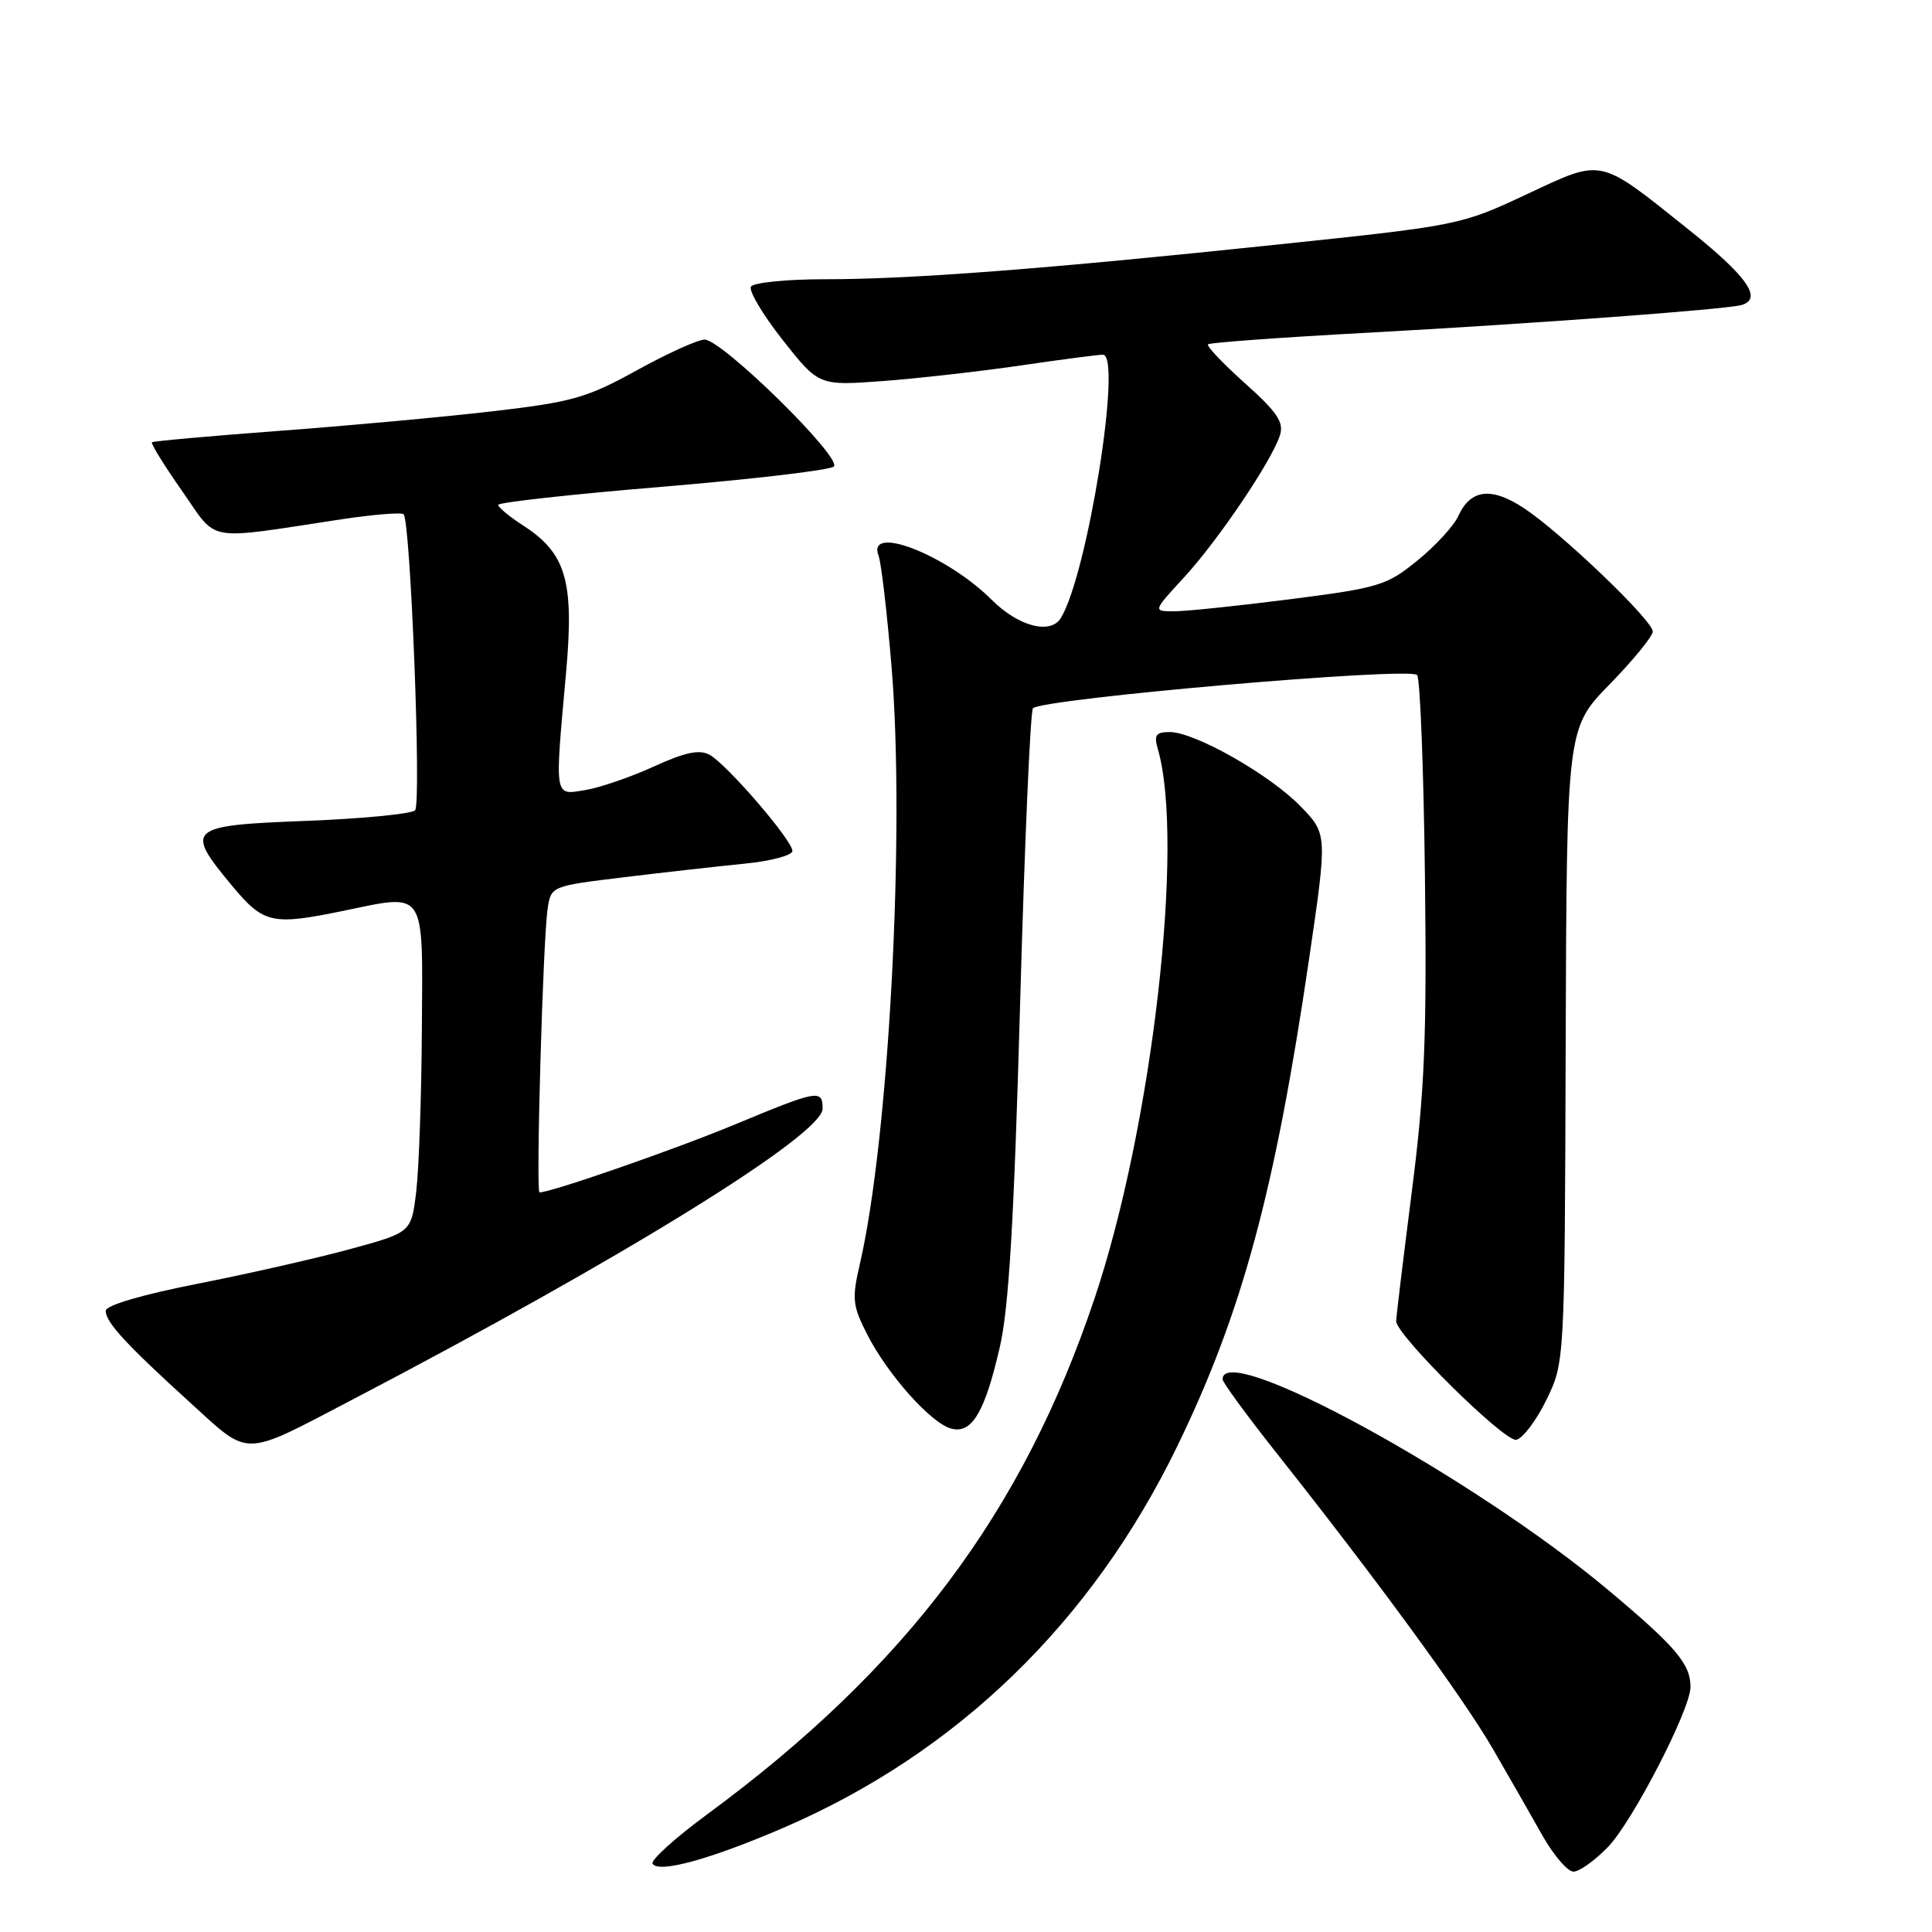 <?xml version="1.0" encoding="UTF-8" standalone="no"?>
<!DOCTYPE svg PUBLIC "-//W3C//DTD SVG 1.1//EN" "http://www.w3.org/Graphics/SVG/1.1/DTD/svg11.dtd" >
<svg xmlns="http://www.w3.org/2000/svg" xmlns:xlink="http://www.w3.org/1999/xlink" version="1.1" viewBox="0 0 256 256">
 <g >
 <path fill="currentColor"
d=" M 103.84 242.18 C 126.81 232.27 144.66 214.98 155.99 191.64 C 164.59 173.93 168.94 157.84 173.47 127.00 C 175.89 110.50 175.89 110.50 172.30 106.81 C 168.22 102.62 158.31 97.00 154.99 97.00 C 153.16 97.00 152.88 97.39 153.42 99.25 C 157.00 111.61 152.68 149.25 145.06 171.97 C 135.54 200.38 120.08 220.99 93.73 240.39 C 89.45 243.54 86.19 246.49 86.47 246.95 C 87.27 248.25 94.11 246.37 103.84 242.18 Z  M 213.05 244.75 C 216.31 241.40 224.00 226.49 224.00 223.54 C 224.00 220.49 222.10 218.24 213.16 210.74 C 195.30 195.76 162.00 177.54 162.00 182.76 C 162.00 183.17 165.21 187.56 169.13 192.51 C 182.42 209.28 193.90 224.98 197.82 231.75 C 199.97 235.46 202.93 240.64 204.40 243.25 C 205.88 245.86 207.72 248.00 208.49 248.00 C 209.27 248.00 211.32 246.54 213.05 244.75 Z  M 46.50 185.56 C 82.51 166.75 109.00 150.36 109.00 146.90 C 109.00 144.31 108.37 144.43 97.45 148.97 C 89.58 152.25 73.04 158.00 71.49 158.00 C 70.99 158.00 71.94 124.61 72.56 120.45 C 73.01 117.41 73.01 117.41 82.76 116.23 C 88.12 115.58 95.31 114.77 98.75 114.43 C 102.19 114.09 105.00 113.33 105.00 112.76 C 105.00 111.34 96.27 101.22 94.00 100.00 C 92.66 99.28 90.74 99.69 86.63 101.57 C 83.57 102.97 79.48 104.37 77.54 104.69 C 73.39 105.36 73.49 105.95 75.01 89.09 C 76.09 77.01 75.02 73.32 69.35 69.65 C 67.52 68.47 66.02 67.23 66.01 66.90 C 66.01 66.57 75.79 65.49 87.75 64.50 C 99.71 63.50 109.94 62.30 110.48 61.82 C 111.69 60.73 95.68 45.00 93.37 45.00 C 92.47 45.00 88.43 46.83 84.38 49.07 C 77.74 52.73 75.83 53.27 65.25 54.50 C 58.79 55.25 46.08 56.42 37.00 57.09 C 27.93 57.77 20.34 58.45 20.14 58.60 C 19.95 58.75 21.73 61.64 24.10 65.02 C 28.97 71.96 26.85 71.59 45.24 68.81 C 49.49 68.17 53.20 67.87 53.48 68.14 C 54.40 69.07 55.86 106.49 55.00 107.37 C 54.53 107.85 48.04 108.48 40.58 108.77 C 24.84 109.37 24.41 109.75 30.75 117.37 C 34.94 122.40 36.04 122.64 45.50 120.69 C 56.54 118.41 56.02 117.63 55.90 136.32 C 55.85 145.22 55.51 154.93 55.15 157.90 C 54.50 163.30 54.50 163.30 46.44 165.50 C 42.01 166.71 32.90 168.78 26.20 170.10 C 18.77 171.56 14.01 172.97 14.01 173.69 C 14.00 175.20 16.70 178.13 25.29 185.94 C 33.17 193.11 32.02 193.13 46.50 185.56 Z  M 204.91 185.49 C 207.33 180.50 207.33 180.50 207.46 138.50 C 207.60 96.50 207.60 96.50 213.30 90.66 C 216.43 87.45 219.00 84.30 219.00 83.68 C 219.00 82.21 206.91 70.63 201.94 67.34 C 197.61 64.48 194.86 64.81 193.23 68.38 C 192.65 69.67 190.22 72.32 187.83 74.26 C 183.76 77.58 182.75 77.89 170.96 79.40 C 164.06 80.28 157.14 81.00 155.58 81.00 C 152.75 81.00 152.75 81.00 156.90 76.50 C 161.42 71.58 168.53 61.06 169.60 57.67 C 170.15 55.96 169.24 54.61 164.96 50.78 C 162.04 48.17 159.84 45.84 160.07 45.62 C 160.31 45.40 169.72 44.71 181.00 44.10 C 203.01 42.90 228.71 41.00 230.75 40.42 C 233.61 39.60 231.53 36.63 223.75 30.42 C 211.70 20.79 212.50 20.97 202.24 25.77 C 193.60 29.82 193.24 29.89 169.50 32.38 C 138.44 35.65 120.72 37.01 109.31 37.00 C 104.25 37.00 99.85 37.44 99.51 37.98 C 99.18 38.52 101.07 41.69 103.70 45.04 C 108.50 51.12 108.50 51.12 117.00 50.49 C 121.67 50.14 129.88 49.21 135.24 48.43 C 140.60 47.64 145.51 47.00 146.14 47.00 C 148.75 47.00 144.08 76.21 140.56 81.90 C 139.19 84.12 134.94 83.00 131.44 79.51 C 125.45 73.52 114.77 69.36 116.42 73.66 C 116.77 74.57 117.54 81.20 118.14 88.41 C 119.95 110.25 117.78 150.98 113.92 167.55 C 112.87 172.10 112.96 173.01 114.92 176.84 C 117.64 182.17 123.39 188.61 126.05 189.30 C 128.78 190.02 130.49 187.15 132.48 178.50 C 133.68 173.29 134.37 161.67 135.17 133.00 C 135.76 111.82 136.53 94.21 136.87 93.85 C 138.12 92.57 186.69 88.35 187.77 89.44 C 188.17 89.84 188.64 101.80 188.81 116.02 C 189.07 137.57 188.78 144.56 187.06 158.00 C 185.93 166.87 185.00 174.54 185.00 175.06 C 185.00 176.90 199.35 191.08 200.91 190.78 C 201.77 190.61 203.57 188.23 204.91 185.49 Z "/>
</g>
</svg>